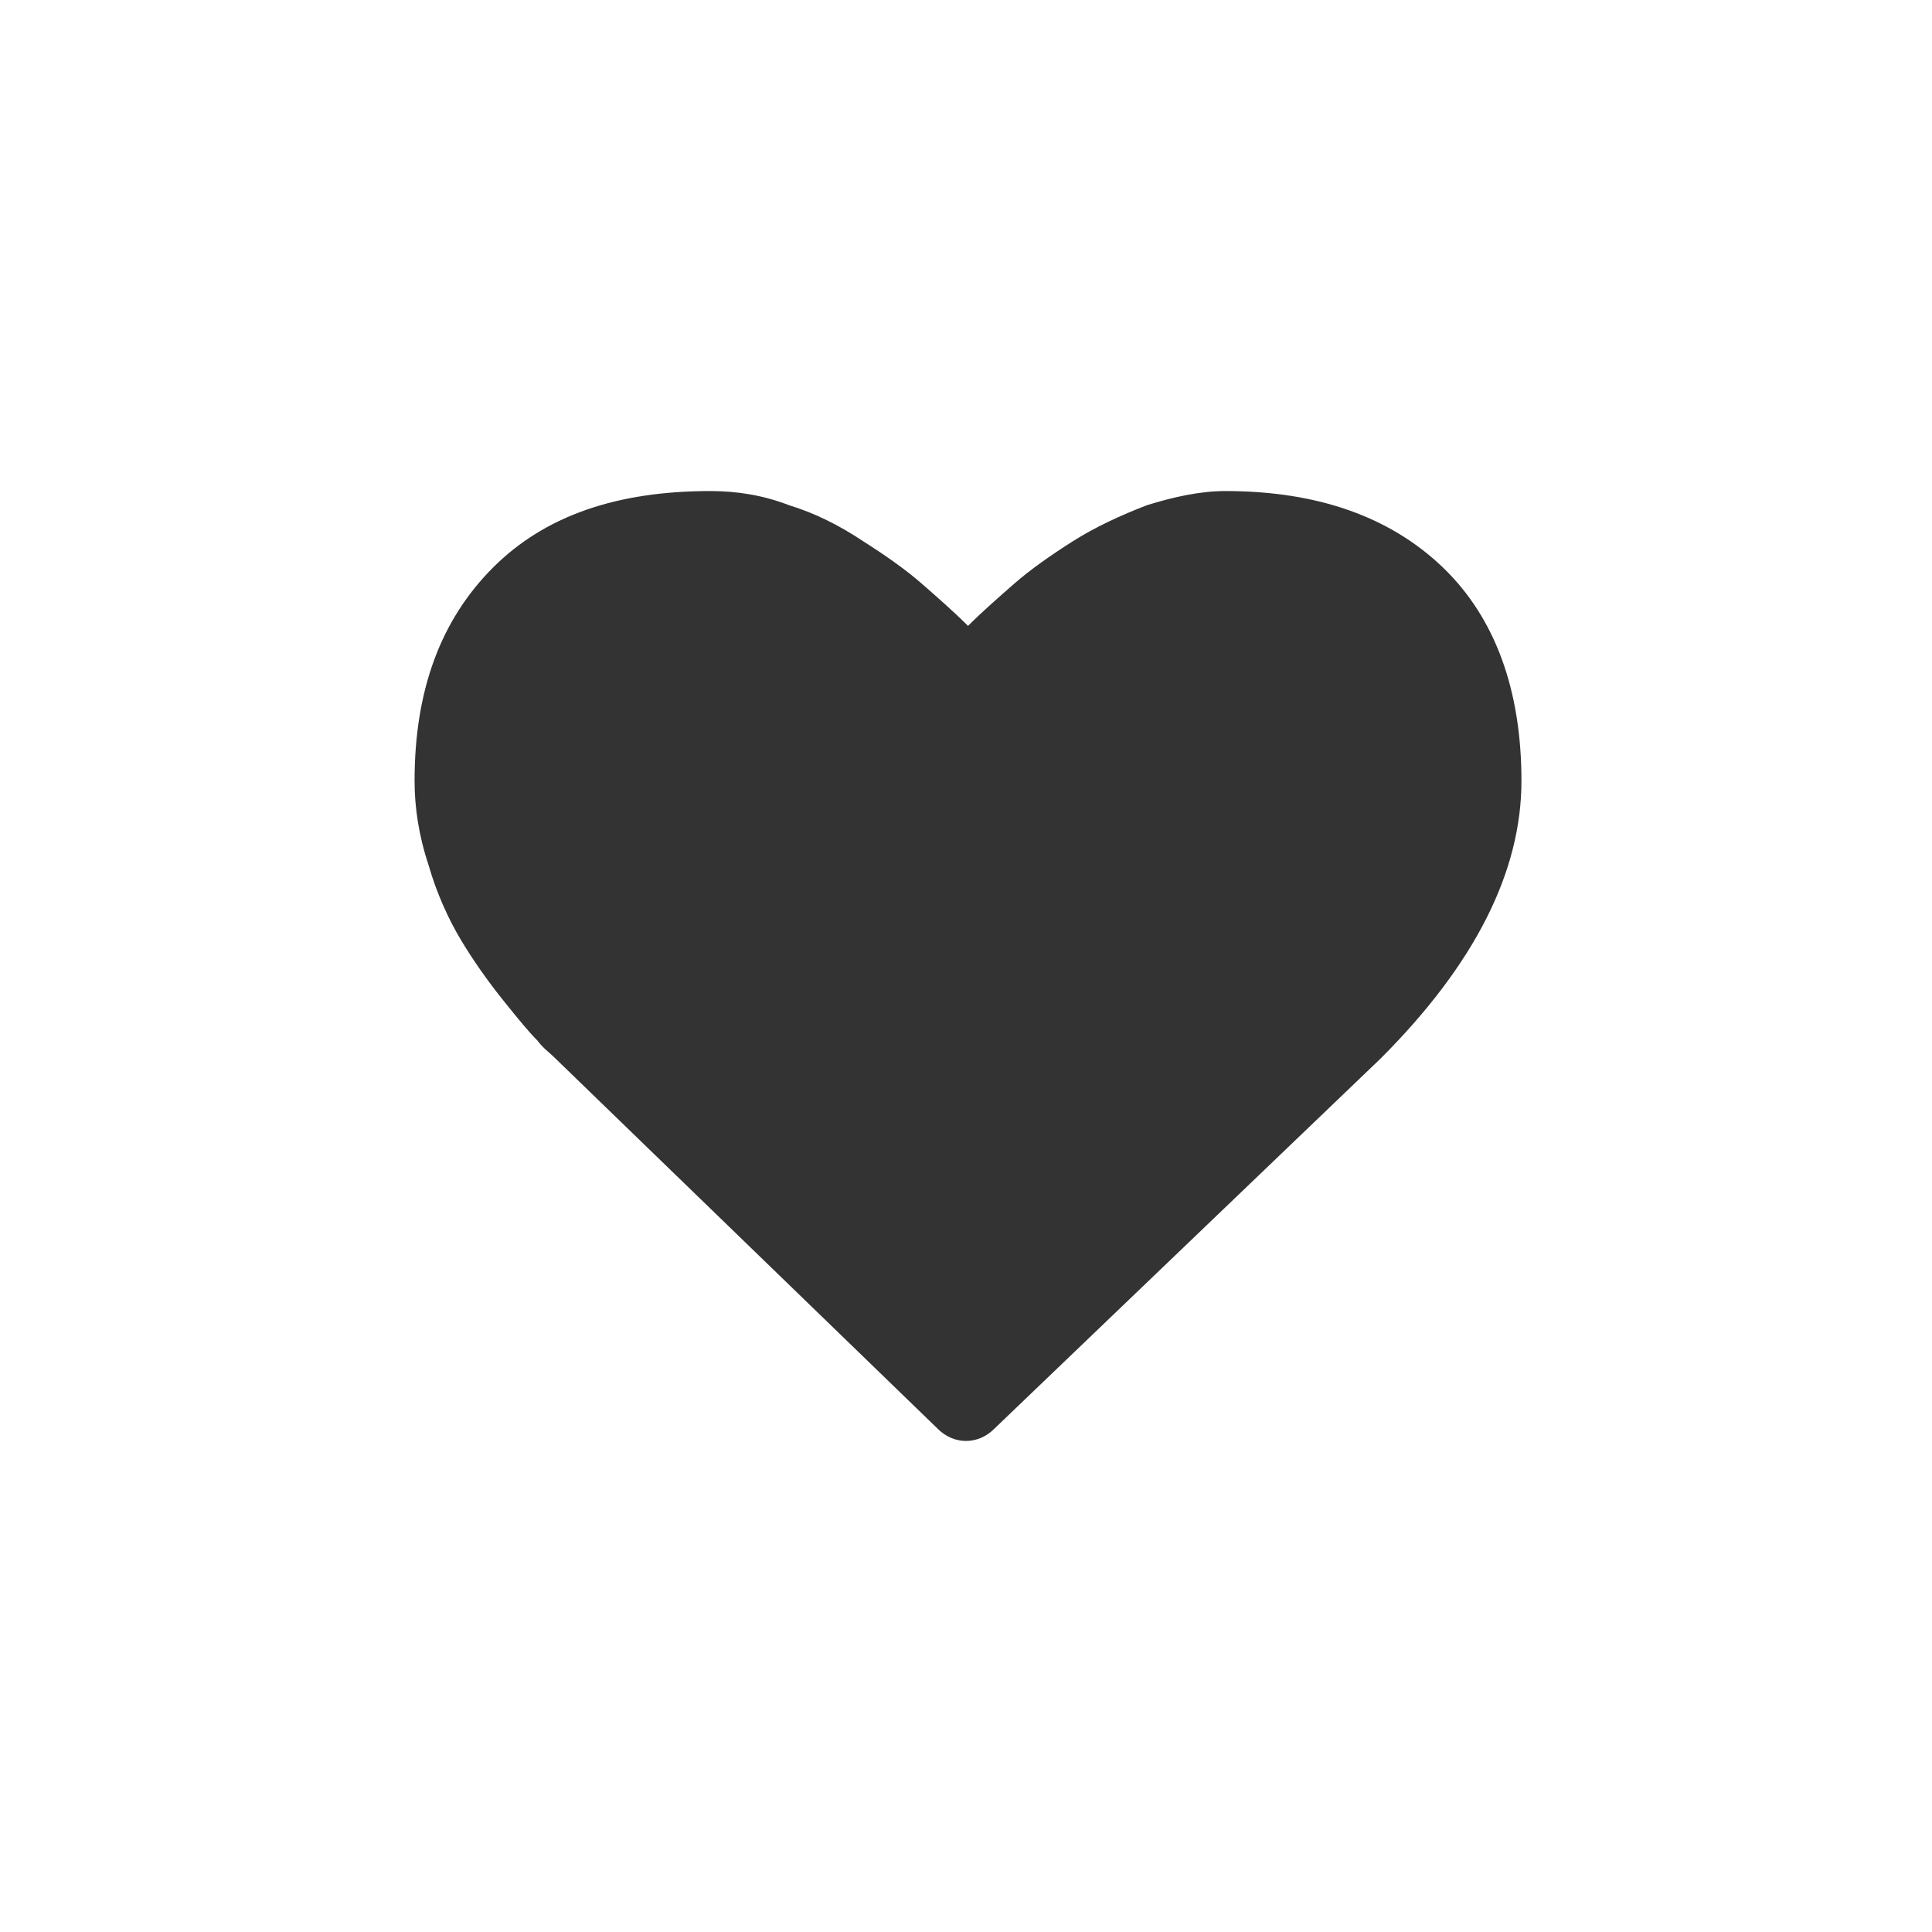 <?xml version="1.0" encoding="utf-8"?>
<!-- Generator: Adobe Illustrator 19.0.0, SVG Export Plug-In . SVG Version: 6.00 Build 0)  -->
<svg version="1.1" id="Layer_1" xmlns="http://www.w3.org/2000/svg" xmlns:xlink="http://www.w3.org/1999/xlink" x="0px" y="0px"
	 viewBox="0 0 96 96" style="enable-background:new 0 0 96 96;" xml:space="preserve">
<style type="text/css">
	.st0{fill:#333333;}
</style>
<g id="XMLID_2_">
	<path id="XMLID_4_" class="st0" d="M48,71.6c-0.5,0-1-0.2-1.4-0.6L27.5,52.5c-0.2-0.2-0.5-0.4-0.8-0.8c-0.4-0.4-0.9-1-1.7-2
		c-0.8-1-1.5-2-2.1-3c-0.6-1-1.2-2.3-1.6-3.7c-0.5-1.5-0.7-2.9-0.7-4.2c0-4.5,1.3-8,3.9-10.6s6.2-3.8,10.8-3.8
		c1.3,0,2.6,0.2,3.9,0.7c1.3,0.4,2.5,1,3.7,1.8c1.1,0.7,2.1,1.4,2.9,2.1c0.8,0.7,1.6,1.4,2.3,2.1c0.7-0.7,1.5-1.4,2.3-2.1
		c0.8-0.7,1.8-1.4,2.9-2.1c1.1-0.7,2.4-1.3,3.7-1.8c1.3-0.4,2.6-0.7,3.9-0.7c4.6,0,8.2,1.3,10.8,3.8s3.9,6.1,3.9,10.6
		c0,4.5-2.3,9.1-7,13.8L49.4,71C49,71.4,48.5,71.6,48,71.6z"/>
</g>
</svg>
